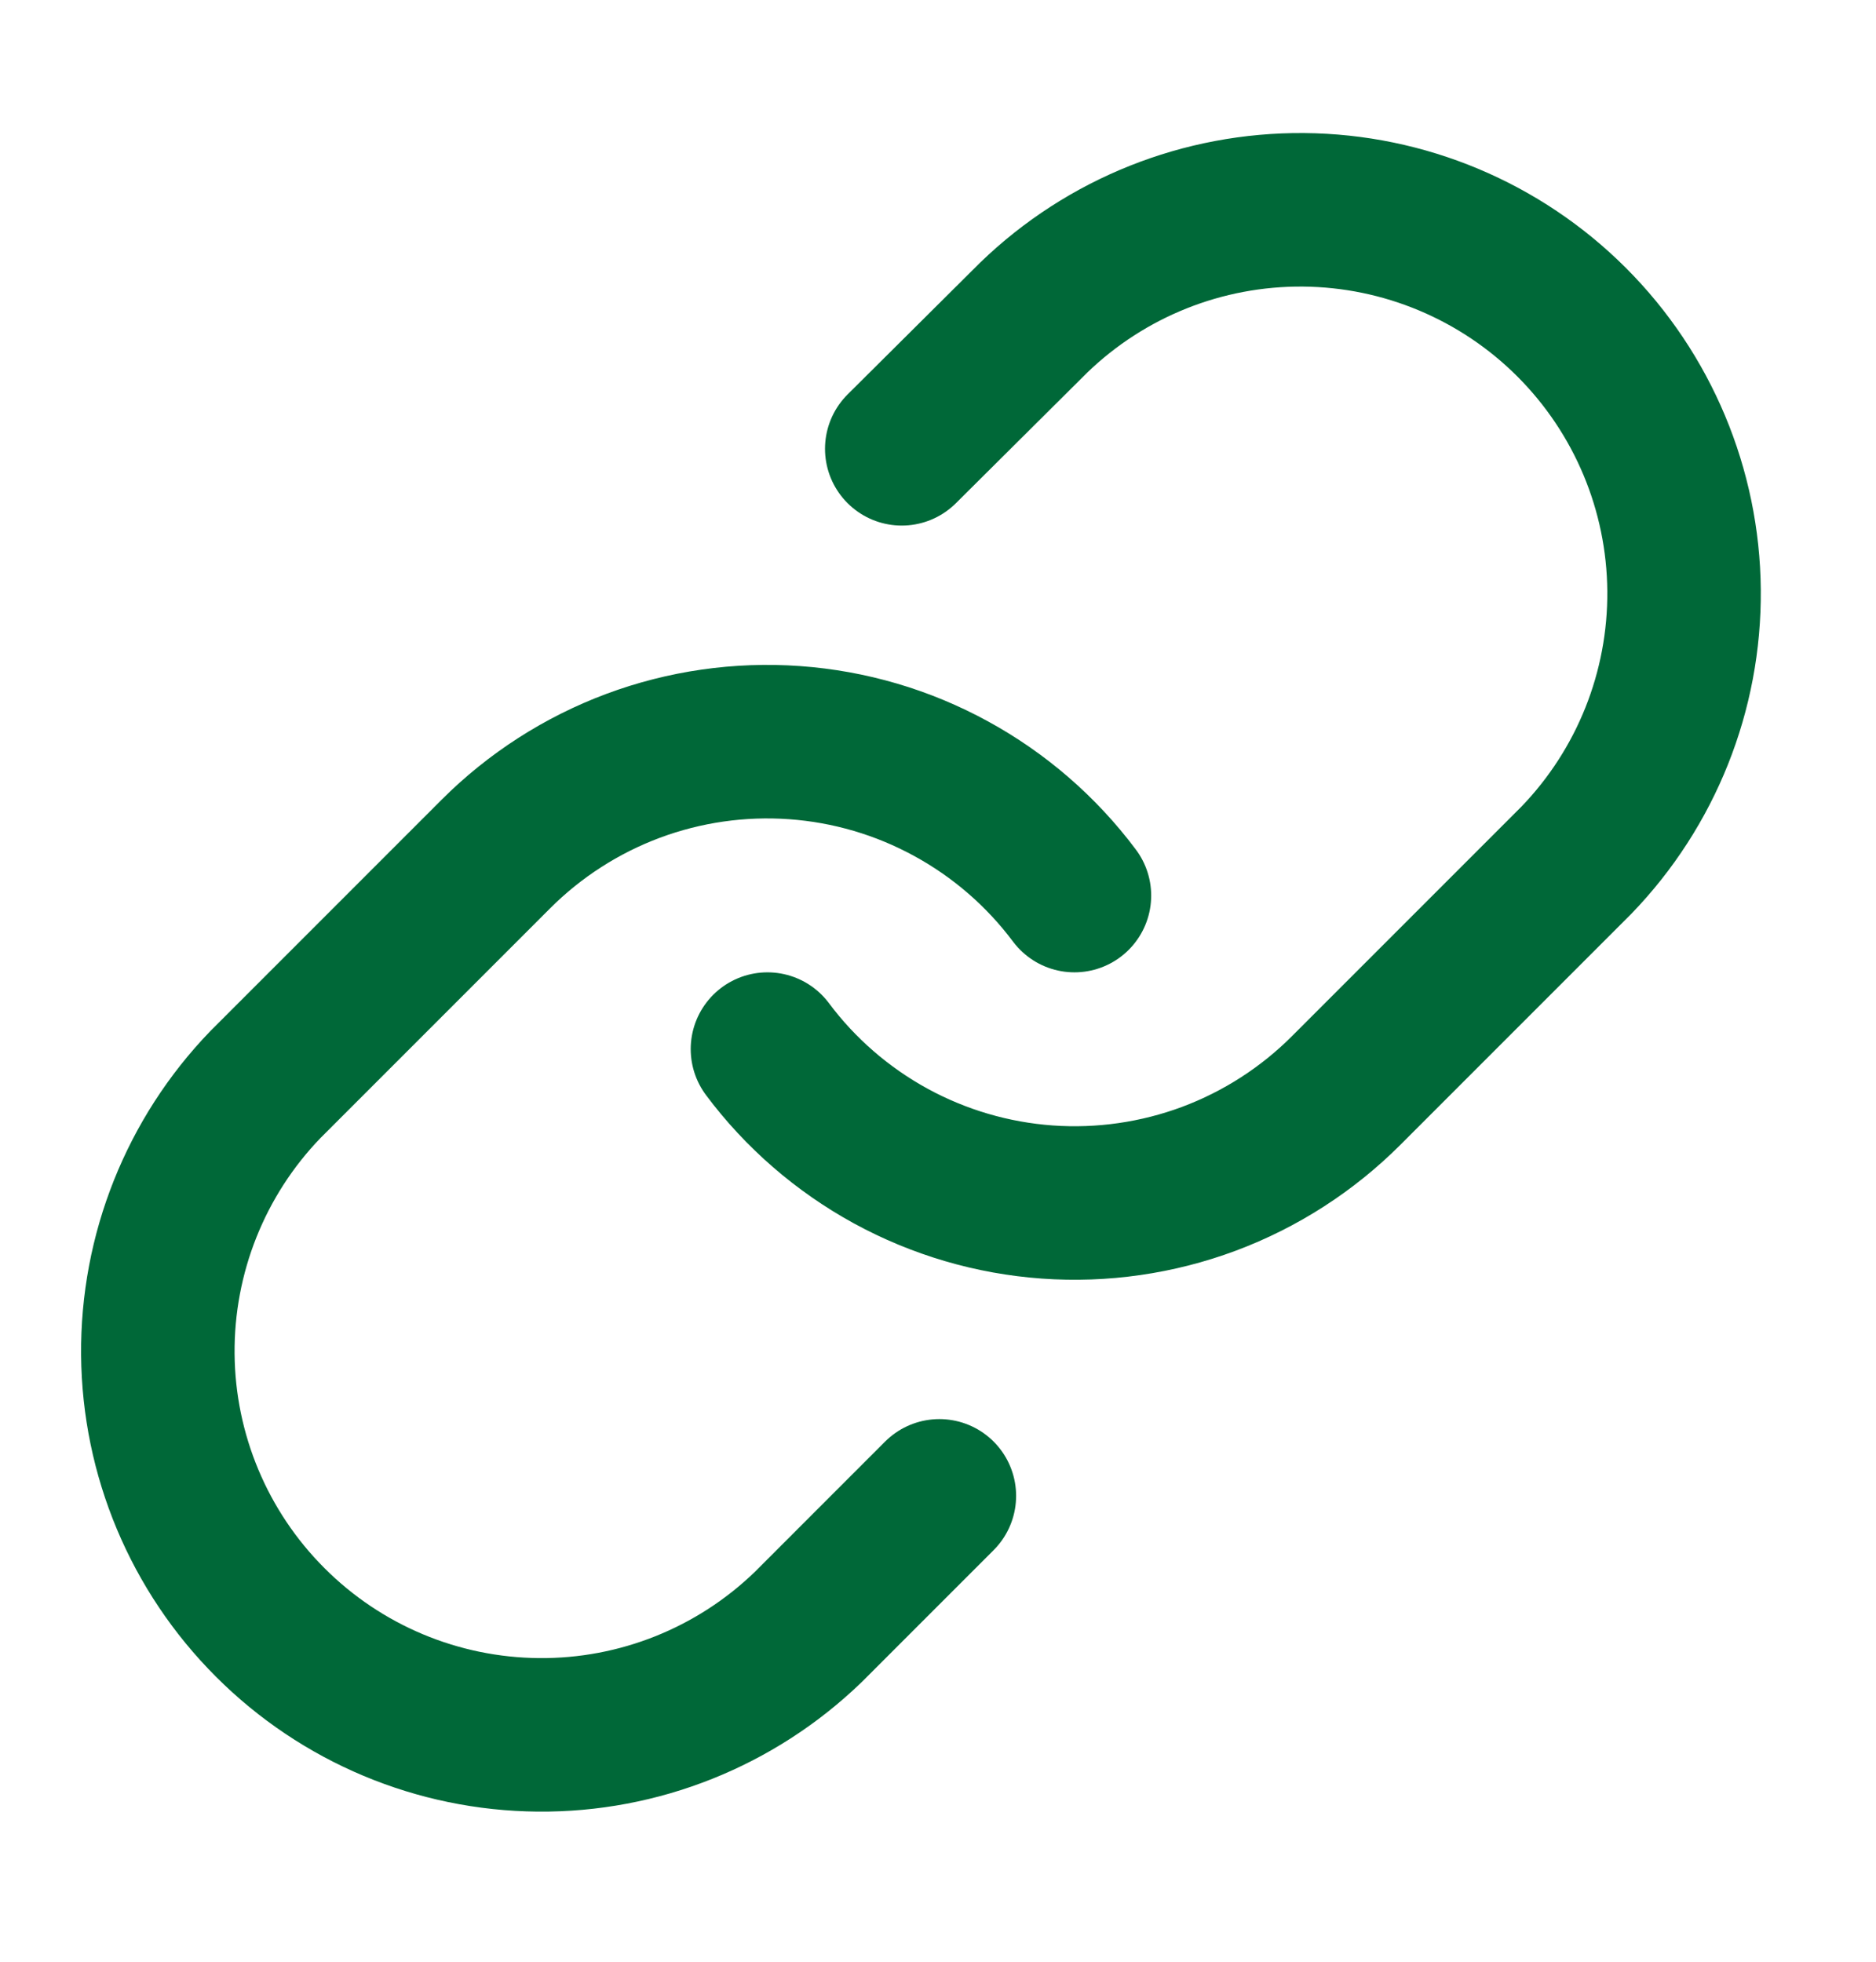 <svg width="22" height="23" viewBox="0 0 22 23" fill="none" xmlns="http://www.w3.org/2000/svg">
<path d="M9 12.3C9.386 12.817 9.88 13.244 10.446 13.554C11.012 13.863 11.638 14.047 12.282 14.093C12.925 14.139 13.572 14.046 14.176 13.821C14.781 13.595 15.33 13.242 15.786 12.786L18.486 10.086C19.306 9.237 19.759 8.101 19.749 6.921C19.739 5.741 19.265 4.612 18.431 3.778C17.597 2.944 16.468 2.47 15.288 2.46C14.108 2.45 12.972 2.903 12.123 3.723L10.575 5.262M12.6 10.5C12.213 9.983 11.72 9.556 11.154 9.247C10.588 8.937 9.962 8.753 9.318 8.707C8.674 8.661 8.028 8.754 7.424 8.979C6.819 9.205 6.27 9.558 5.814 10.014L3.114 12.714C2.294 13.563 1.841 14.7 1.851 15.88C1.861 17.059 2.334 18.188 3.169 19.022C4.003 19.857 5.132 20.33 6.312 20.34C7.491 20.351 8.628 19.897 9.477 19.077L11.016 17.538" stroke="#006838" stroke-width="1.8" stroke-linecap="round" stroke-linejoin="round"/>
</svg>
